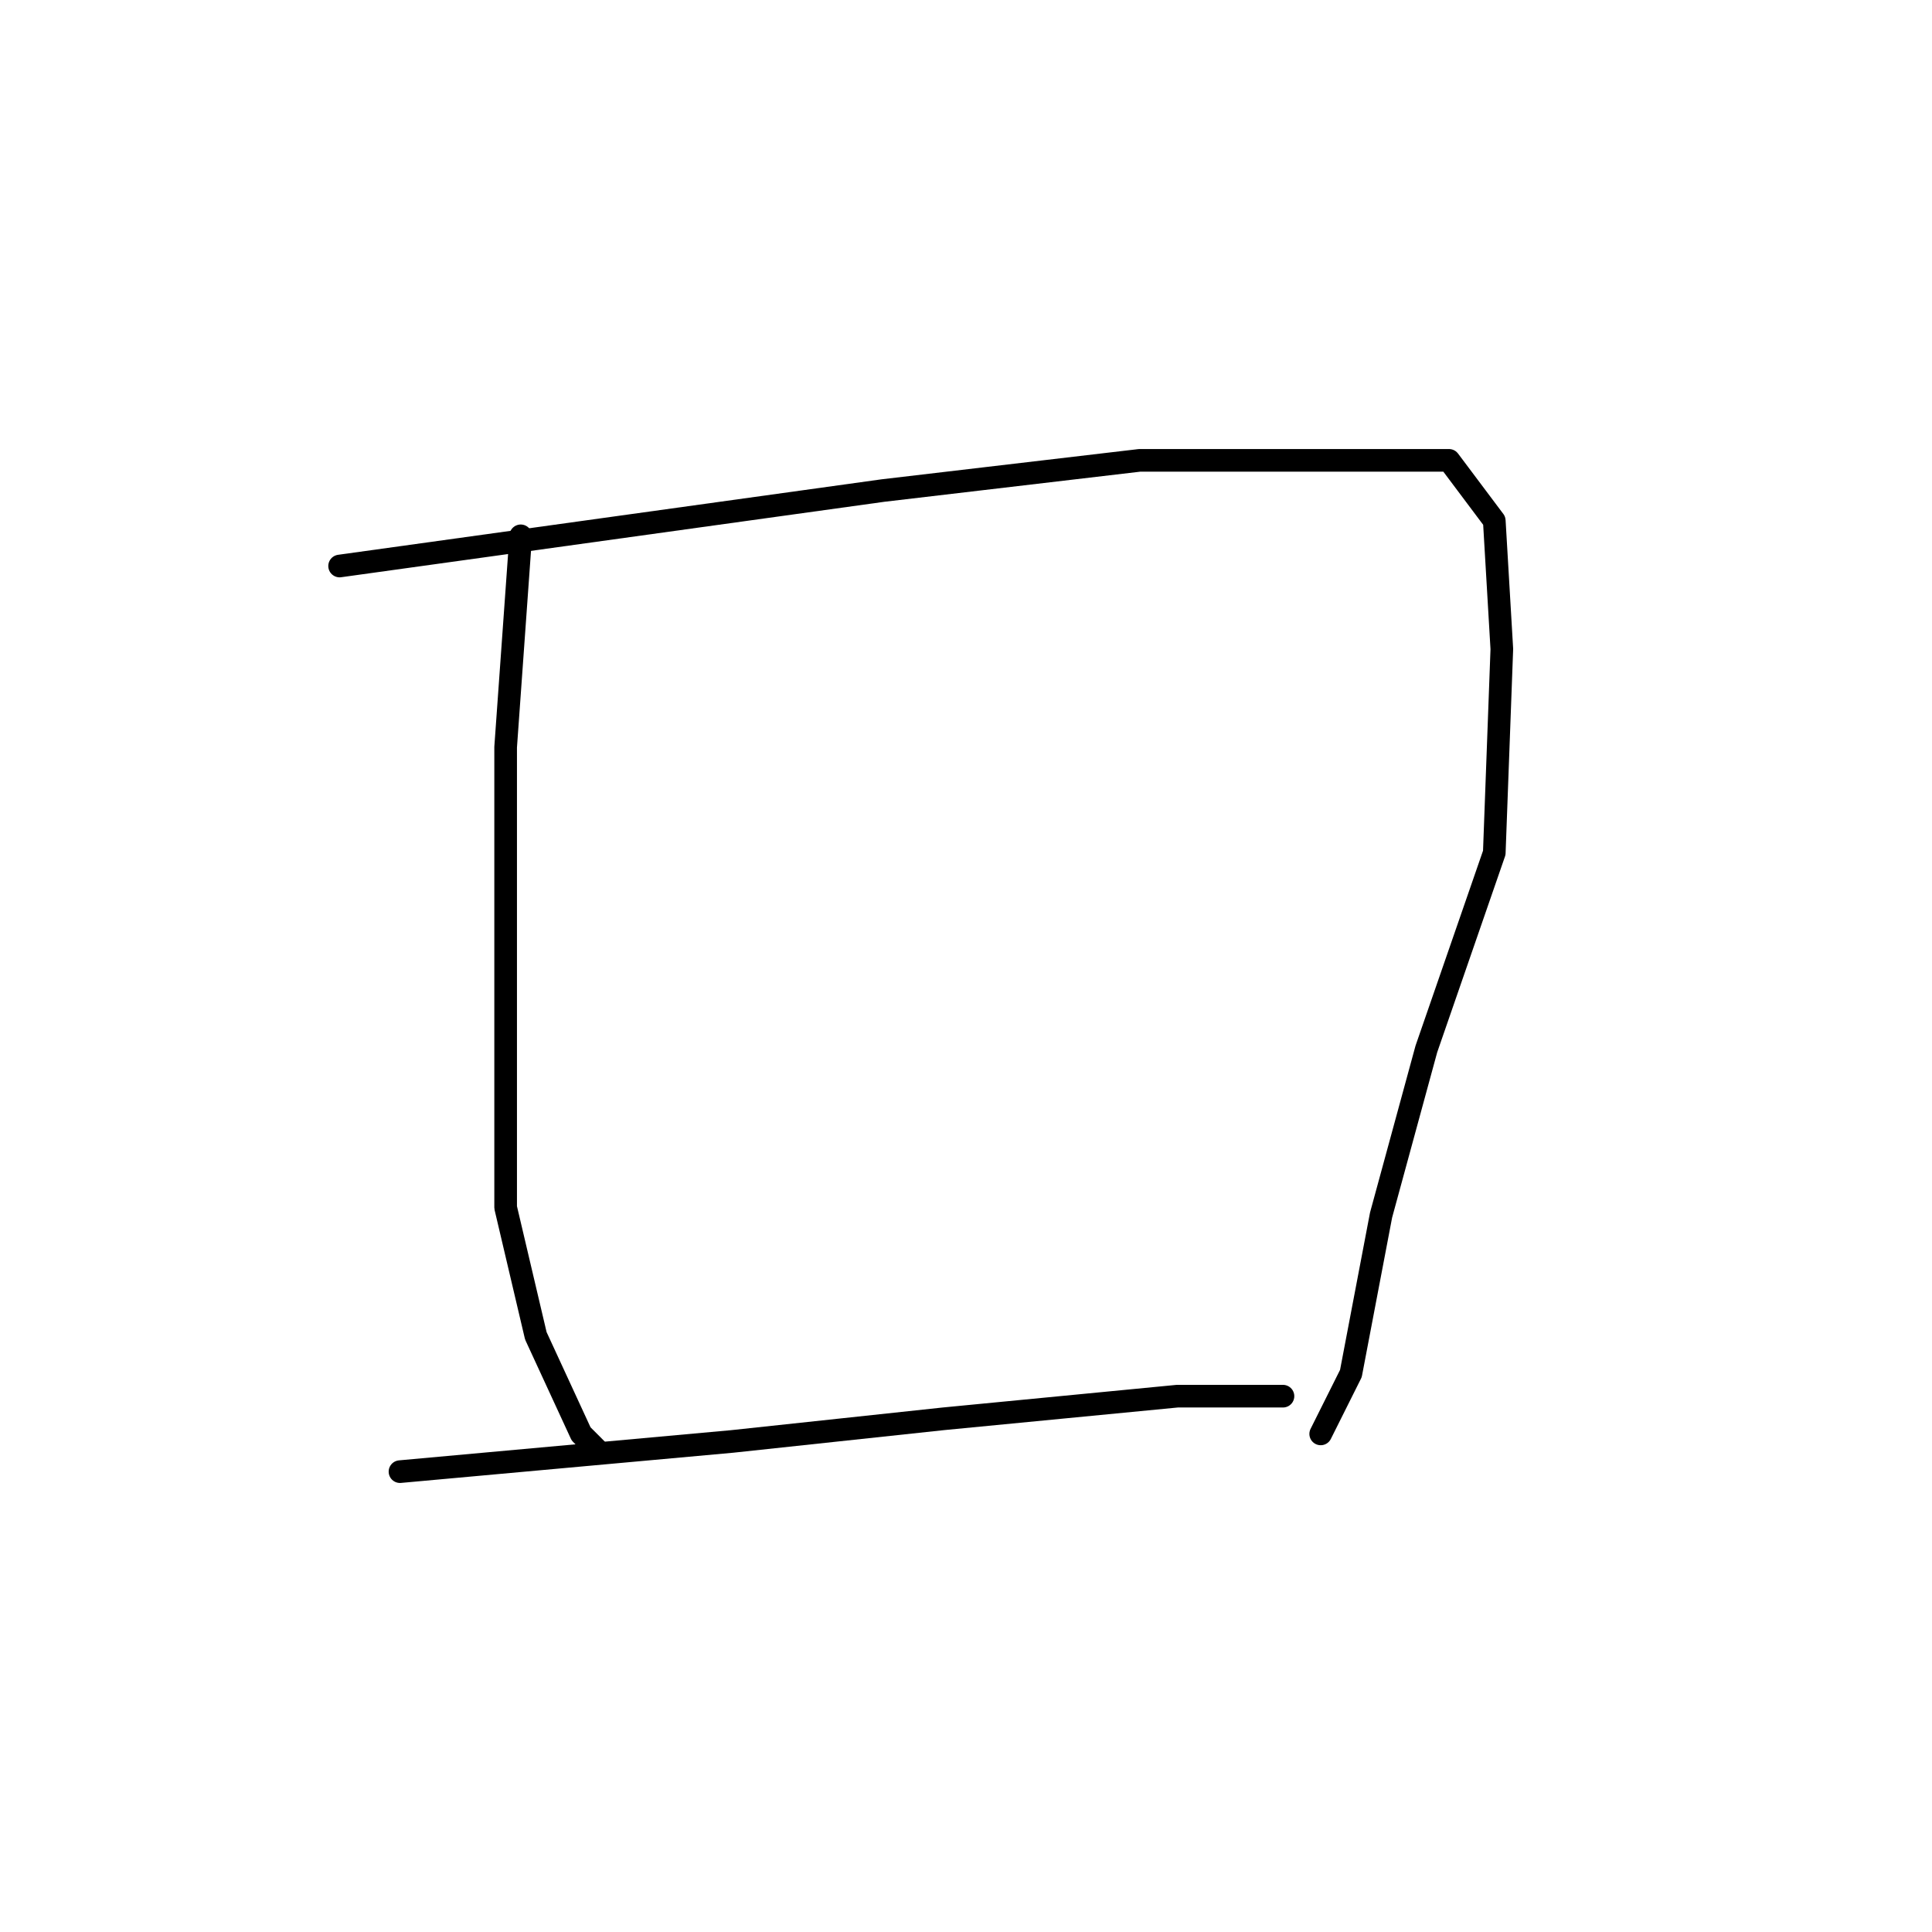 <?xml version="1.0" standalone="no"?>
    <svg width="256" height="256" xmlns="http://www.w3.org/2000/svg" version="1.1">
    <polyline stroke="black" stroke-width="3" stroke-linecap="round" fill="transparent" stroke-linejoin="round" points="69 71 68 85 67 99 67 136 67 160 71 177 77 190 79 192 79 192 " />
        <polyline stroke="black" stroke-width="3" stroke-linecap="round" fill="transparent" stroke-linejoin="round" points="45 75 81 70 117 65 151 61 176 61 192 61 198 69 199 86 198 113 189 139 183 161 179 182 175 190 175 190 " />
        <polyline stroke="black" stroke-width="3" stroke-linecap="round" fill="transparent" stroke-linejoin="round" points="53 195 75 193 97 191 125 188 156 185 170 185 170 185 " />
        </svg>